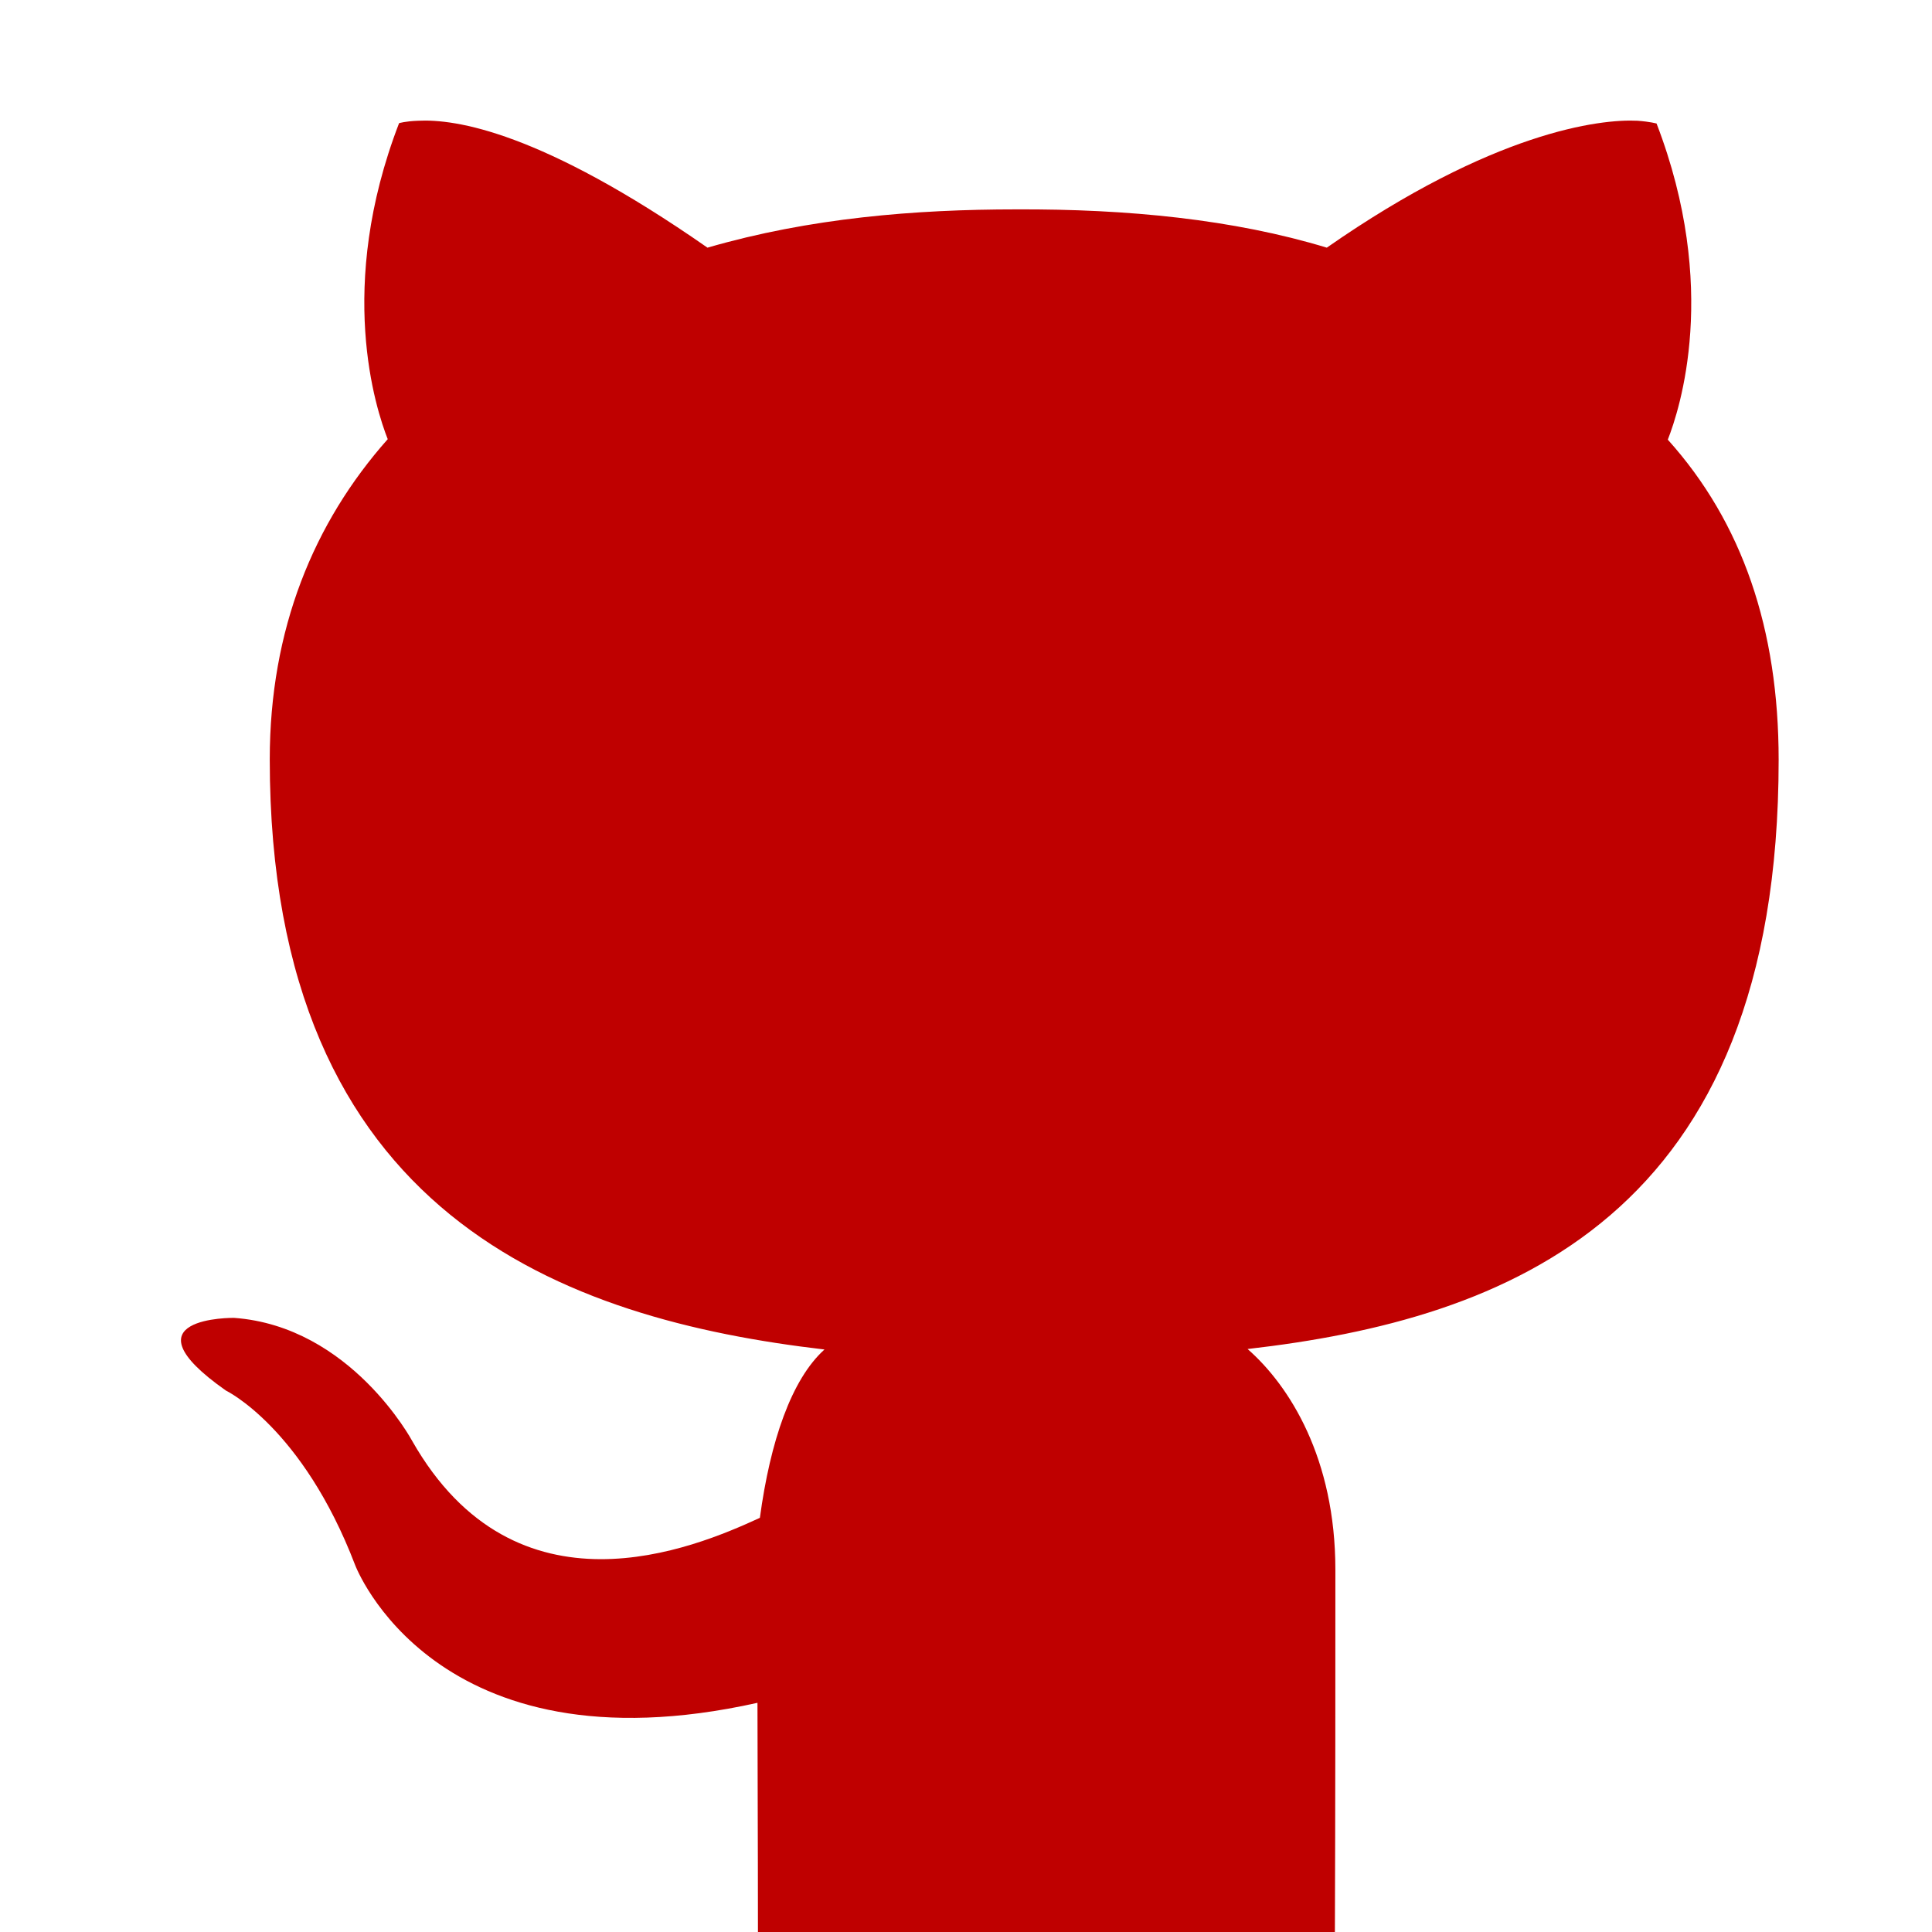 
<svg xmlns="http://www.w3.org/2000/svg" xmlns:xlink="http://www.w3.org/1999/xlink" width="16px" height="16px" viewBox="0 0 16 16" version="1.1">
<g id="surface1">
<path style=" stroke:none;fill-rule:nonzero;fill:#bf0000;fill-opacity:1;" d="M 6.277 16 L 11.055 16 C 11.059 14.98 11.059 13.781 11.059 13 C 11.059 12.078 10.68 11.477 10.332 11.172 C 12.477 10.926 14.73 10.09 14.73 6.293 C 14.73 5.211 14.43 4.328 13.812 3.641 C 13.91 3.391 14.242 2.383 13.719 1.023 C 13.719 1.023 13.668 1.008 13.562 1 C 13.25 0.984 12.367 1.09 10.988 2.051 C 10.215 1.816 9.336 1.73 8.418 1.734 C 7.578 1.734 6.707 1.805 5.859 2.051 C 4.48 1.09 3.773 0.984 3.461 1 C 3.355 1.004 3.305 1.02 3.305 1.02 C 2.781 2.379 3.113 3.387 3.211 3.637 C 2.598 4.328 2.234 5.211 2.234 6.289 C 2.234 10.078 4.688 10.926 6.828 11.176 C 6.555 11.422 6.379 11.934 6.293 12.57 C 5.742 12.824 4.273 13.441 3.414 11.934 C 3.414 11.934 2.906 10.984 1.938 10.914 C 1.938 10.914 0.996 10.902 1.871 11.516 C 1.871 11.516 2.504 11.82 2.941 12.961 C 2.941 12.961 3.594 14.699 6.273 14.102 C 6.273 14.508 6.277 15.266 6.277 15.996 Z M 6.277 16 "/>
</g>
</svg>
